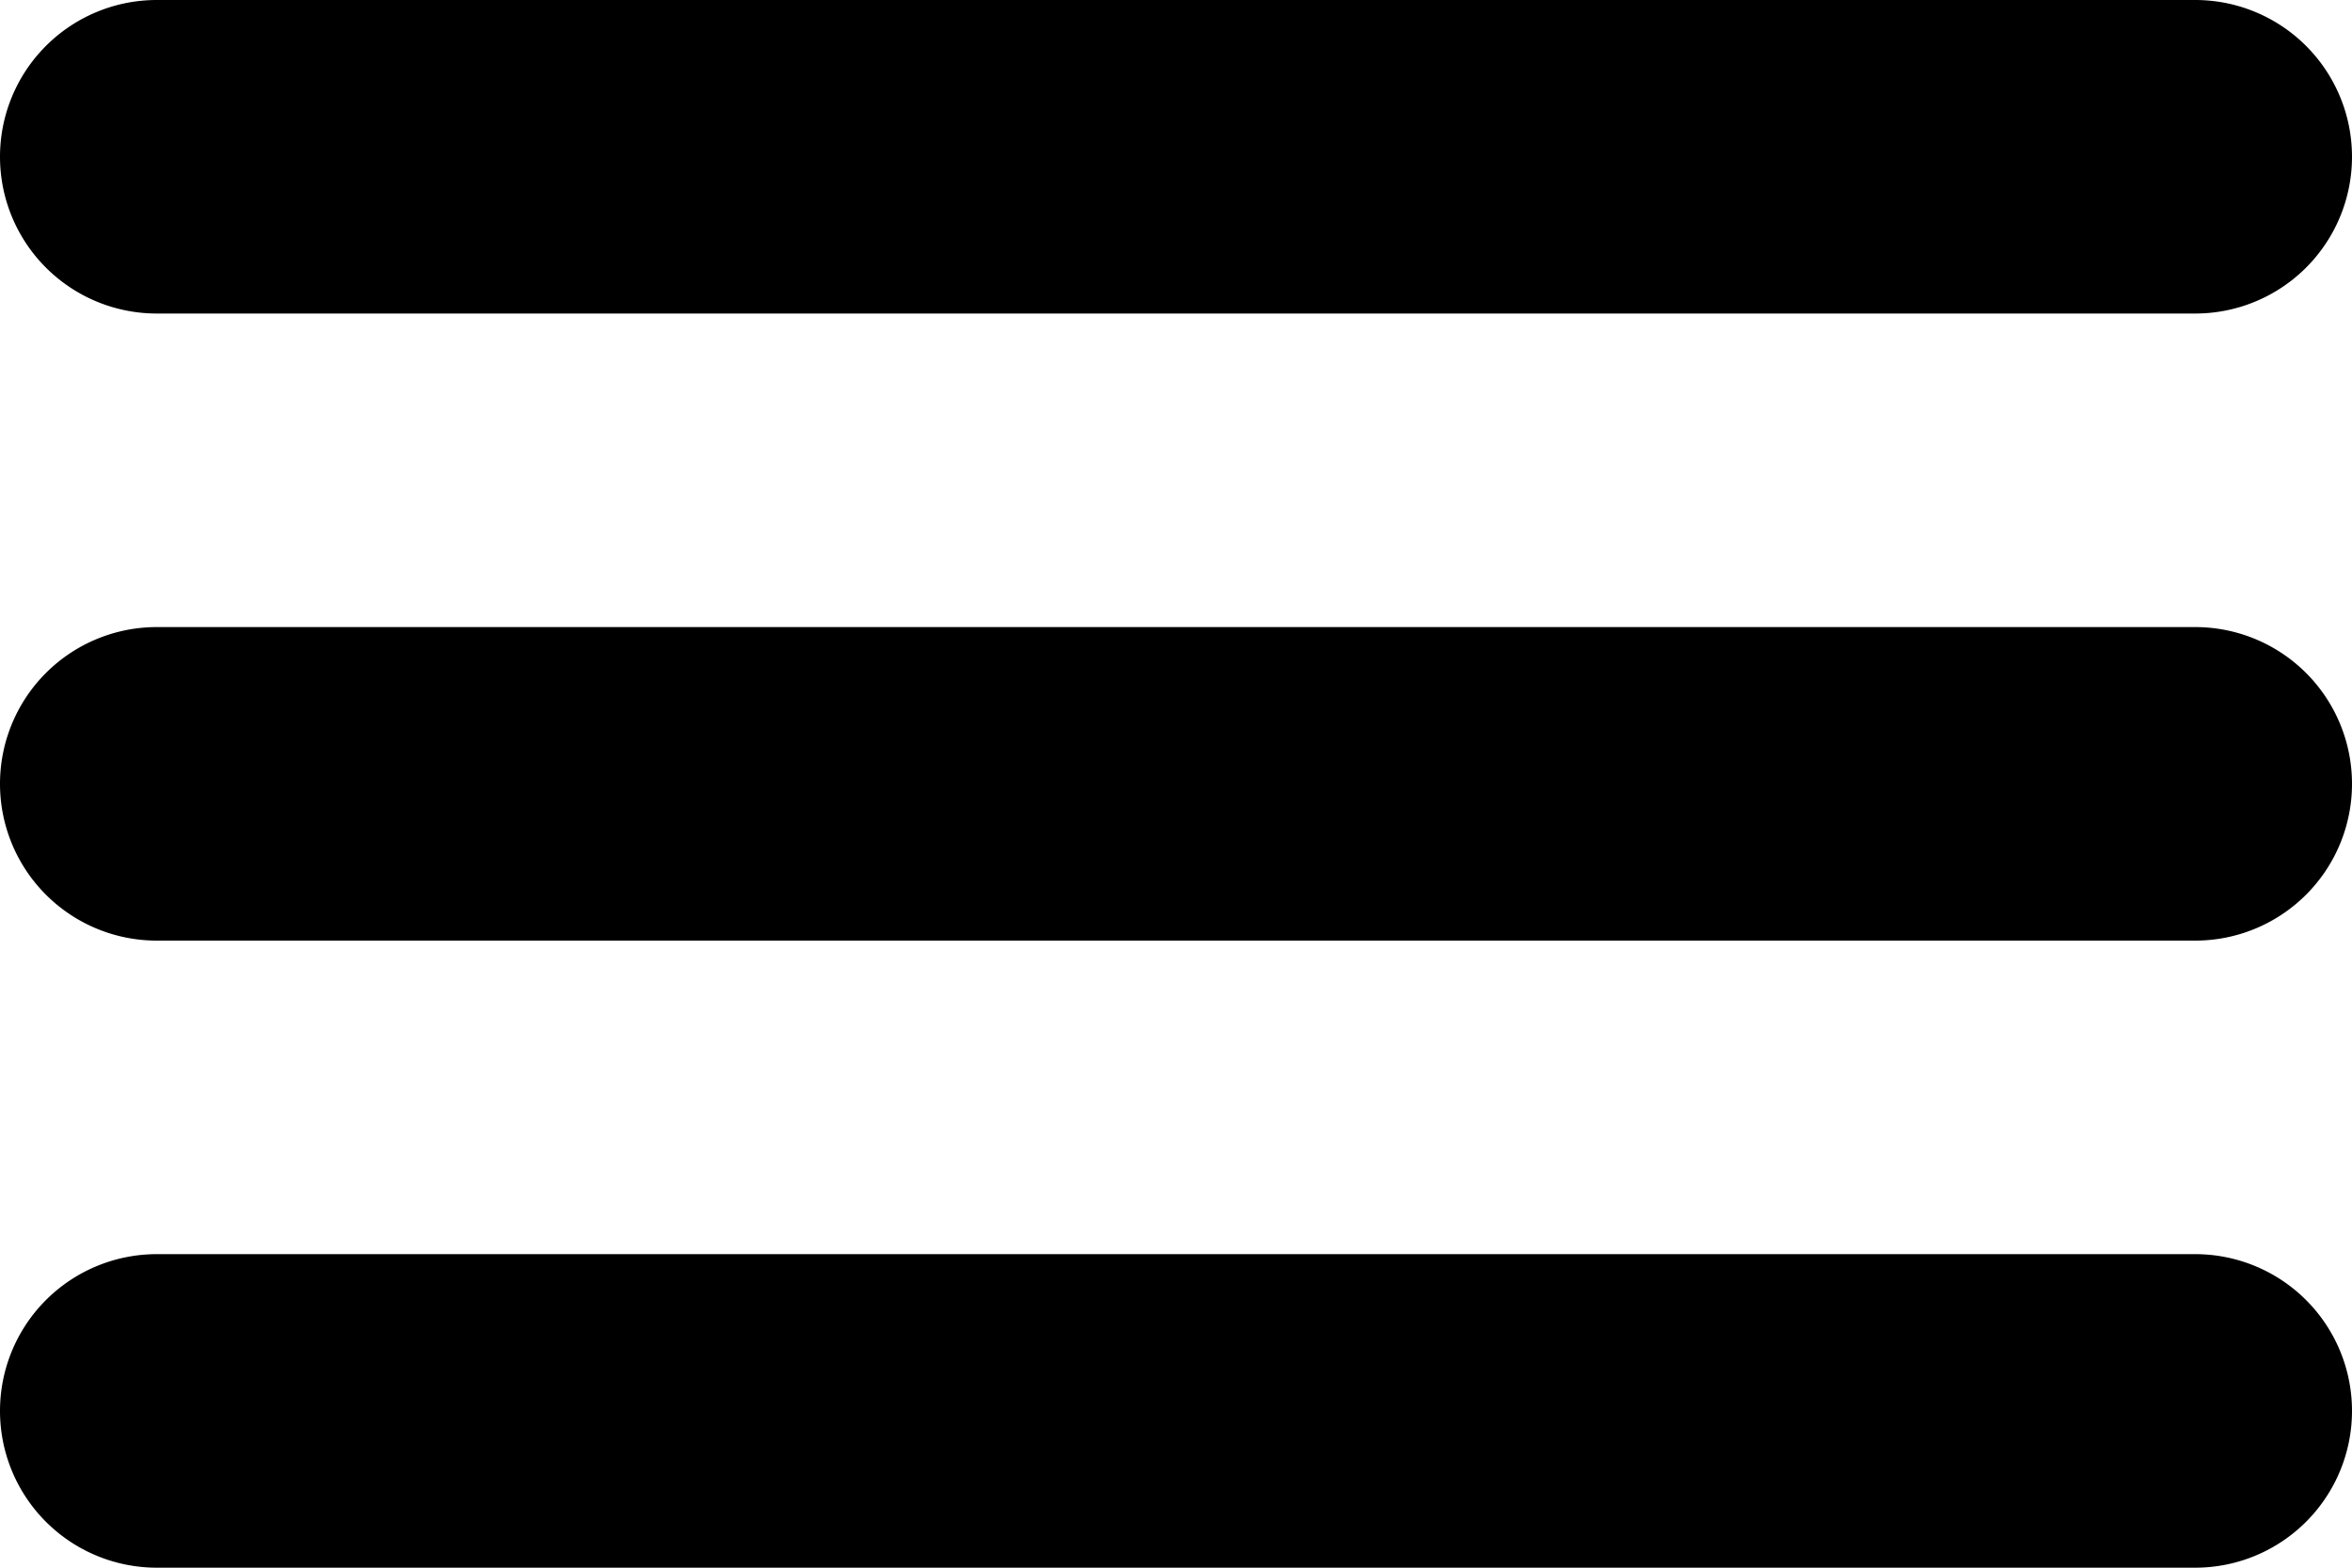 <svg id="Layer_1" data-name="Layer 1" xmlns="http://www.w3.org/2000/svg" viewBox="0 0 30 20"><title>burger</title><path d="M2,3.5a1.5,1.5,0,0,1,0-3H28a1.5,1.5,0,0,1,0,3Z"/><path d="M28,1a1,1,0,0,1,0,2H2A1,1,0,0,1,2,1H28m0-1H2A2,2,0,0,0,2,4H28a2,2,0,0,0,0-4Z"/><path d="M2,11.5a1.5,1.5,0,0,1,0-3H28a1.5,1.5,0,0,1,0,3Z"/><path d="M28,9a1,1,0,0,1,0,2H2A1,1,0,0,1,2,9H28m0-1H2a2,2,0,0,0,0,4H28a2,2,0,0,0,0-4Z"/><path d="M2,19.5a1.5,1.5,0,0,1,0-3H28a1.5,1.5,0,0,1,0,3Z"/><path d="M28,17a1,1,0,0,1,0,2H2a1,1,0,0,1,0-2H28m0-1H2a2,2,0,0,0,0,4H28a2,2,0,0,0,0-4Z"/></svg>